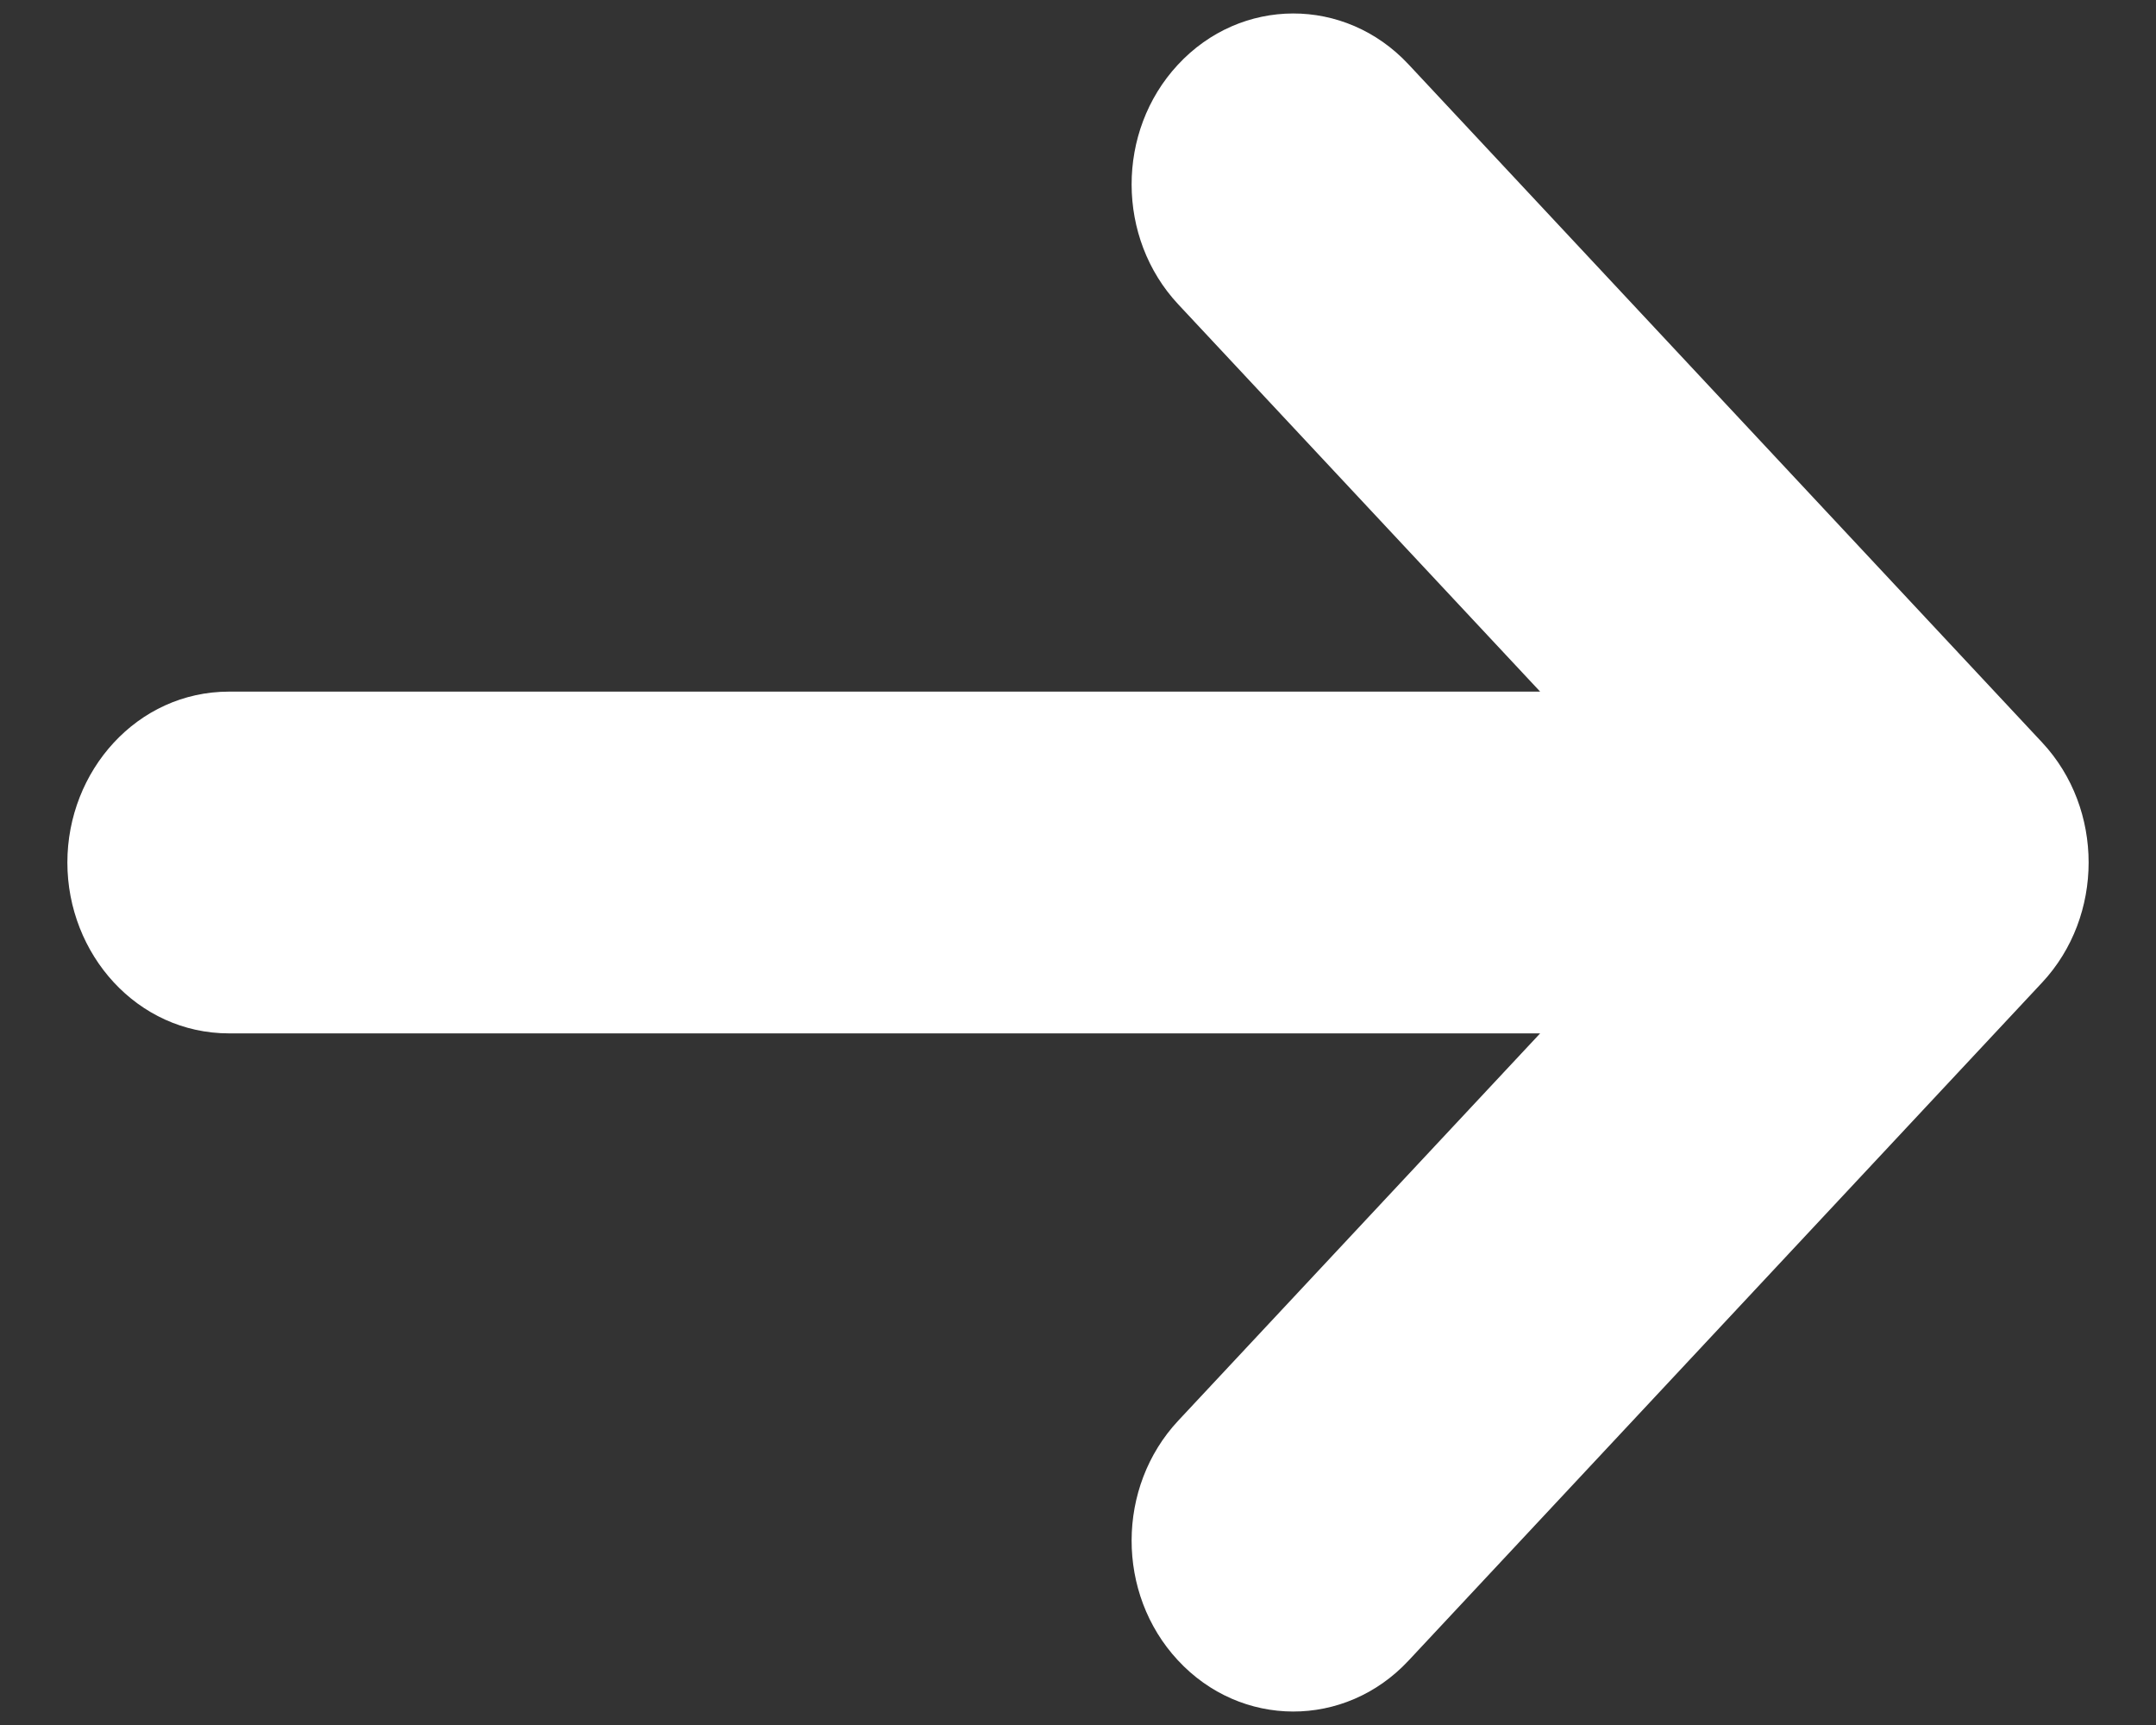 <svg width="20" height="16" viewBox="0 0 20 16" fill="none" xmlns="http://www.w3.org/2000/svg">
<rect x="0" y="0" width="20" height="16" fill="#333333" stroke="none"/>
<path fill-rule="evenodd" clip-rule="evenodd" d="M13.065 0.596C12.476 -0.034 11.511 -0.032 10.925 0.602C10.353 1.219 10.355 2.208 10.93 2.823L14.287 6.415H2.125C1.271 6.415 0.625 7.151 0.625 8C0.625 8.849 1.271 9.585 2.125 9.585H14.287L10.93 13.177C10.355 13.792 10.353 14.781 10.925 15.398C11.511 16.032 12.476 16.034 13.065 15.404L18.944 9.113C19.519 8.496 19.518 7.503 18.945 6.888L13.065 0.596Z" fill="white"/>
</svg>
